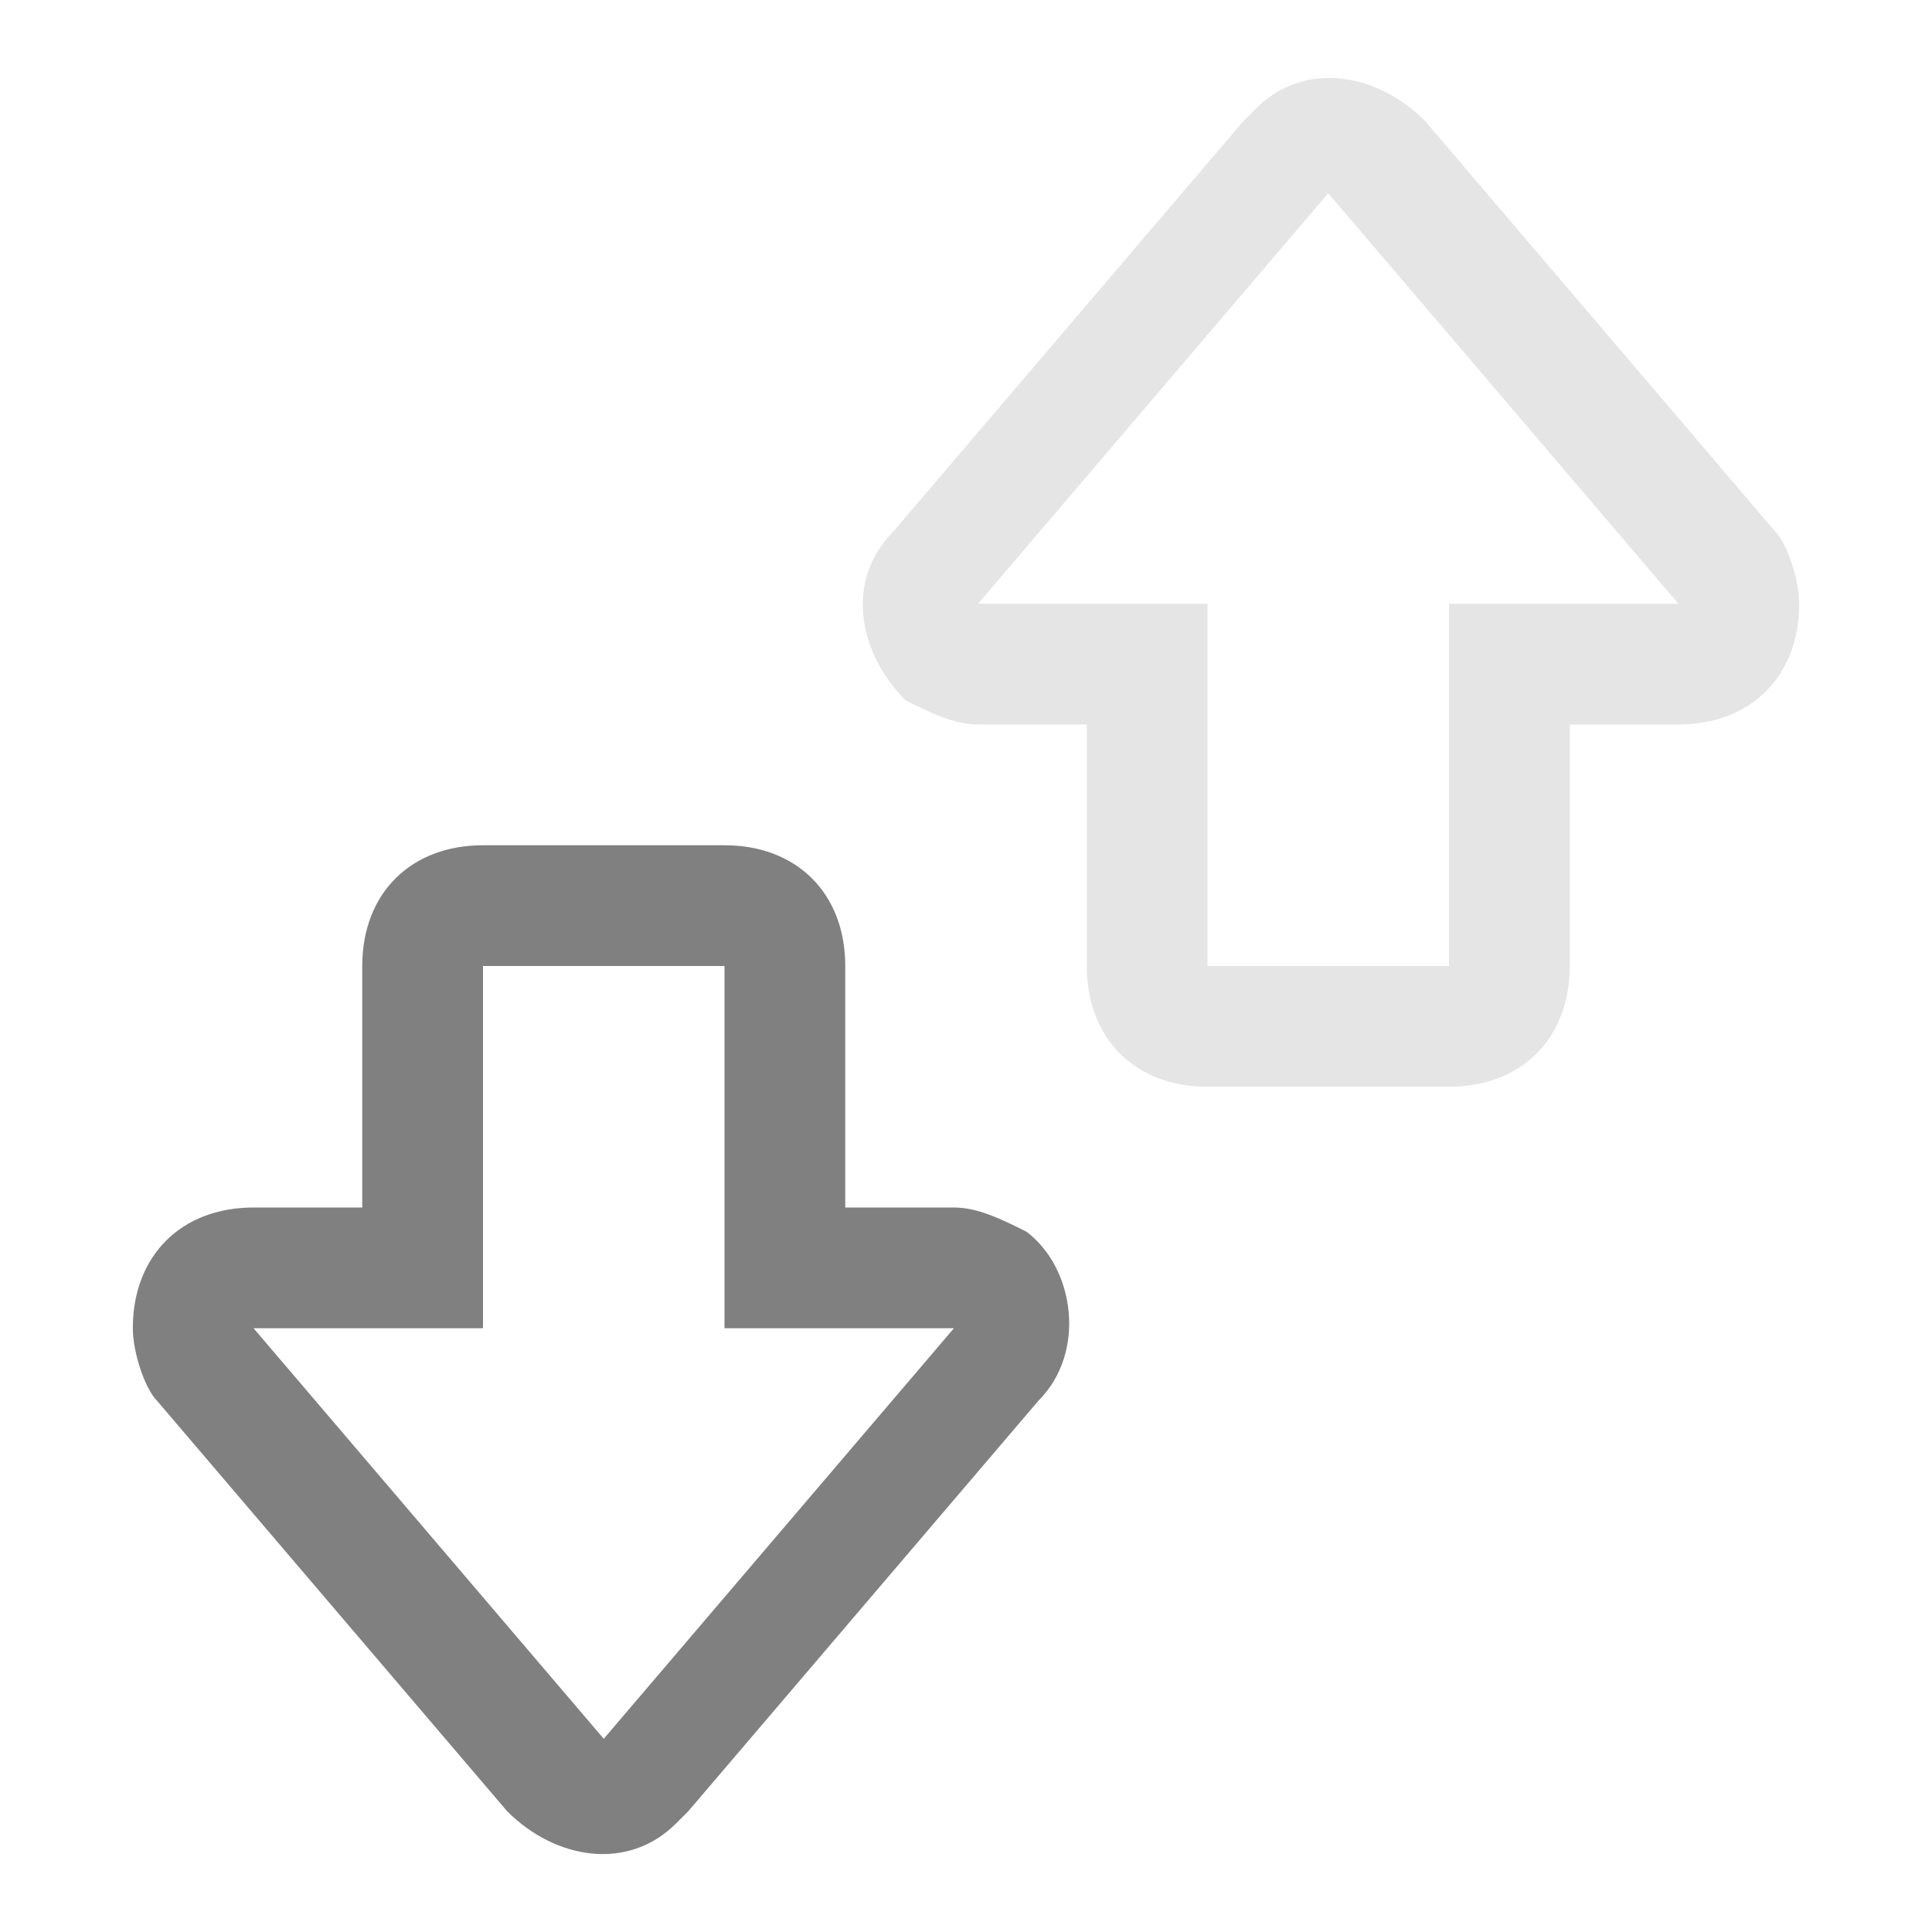 <?xml version="1.0" encoding="utf-8"?>
<!-- Generator: Adobe Illustrator 24.0.0, SVG Export Plug-In . SVG Version: 6.00 Build 0)  -->
<svg version="1.1" id="发送接收" xmlns="http://www.w3.org/2000/svg" xmlns:xlink="http://www.w3.org/1999/xlink" x="0px"
	 y="0px" viewBox="0 0 16 16" style="enable-background:new 0 0 16 16;" xml:space="preserve">
<style type="text/css">
	.st0{opacity:0.2;fill:#808080;enable-background:new    ;}
	.st1{fill:#808080;}
</style>
<title>network-receive</title>
<g id="发送接收-2">
	<g id="_16">
		<path class="st0" d="M13,6h0.9c0.6,0,1-0.4,1-1c0-0.2-0.1-0.5-0.2-0.6l-2.9-3.4c-0.4-0.4-1-0.5-1.4-0.1c0,0-0.1,0.1-0.1,0.1
			L7.4,4.4C7,4.8,7.1,5.4,7.5,5.8C7.7,5.9,7.9,6,8.1,6H9v2c0,0.6,0.4,1,1,1h2c0.6,0,1-0.4,1-1V6z M10,8V5H8.1L11,1.6L13.9,5H12v3H10
			z"/>
		<path class="st1" d="M6,7H4C3.4,7,3,7.4,3,8v2H2.1c-0.6,0-1,0.4-1,1c0,0.2,0.1,0.5,0.2,0.6l2.9,3.4c0.4,0.4,1,0.5,1.4,0.1
			c0,0,0.1-0.1,0.1-0.1l2.9-3.4c0.4-0.4,0.3-1.1-0.1-1.4C8.3,10.1,8.1,10,7.9,10H7V8C7,7.4,6.6,7,6,7z M6,8v3h1.9L5,14.4L2.1,11H4V8
			H6z"/>
	</g>
</g>
</svg>
